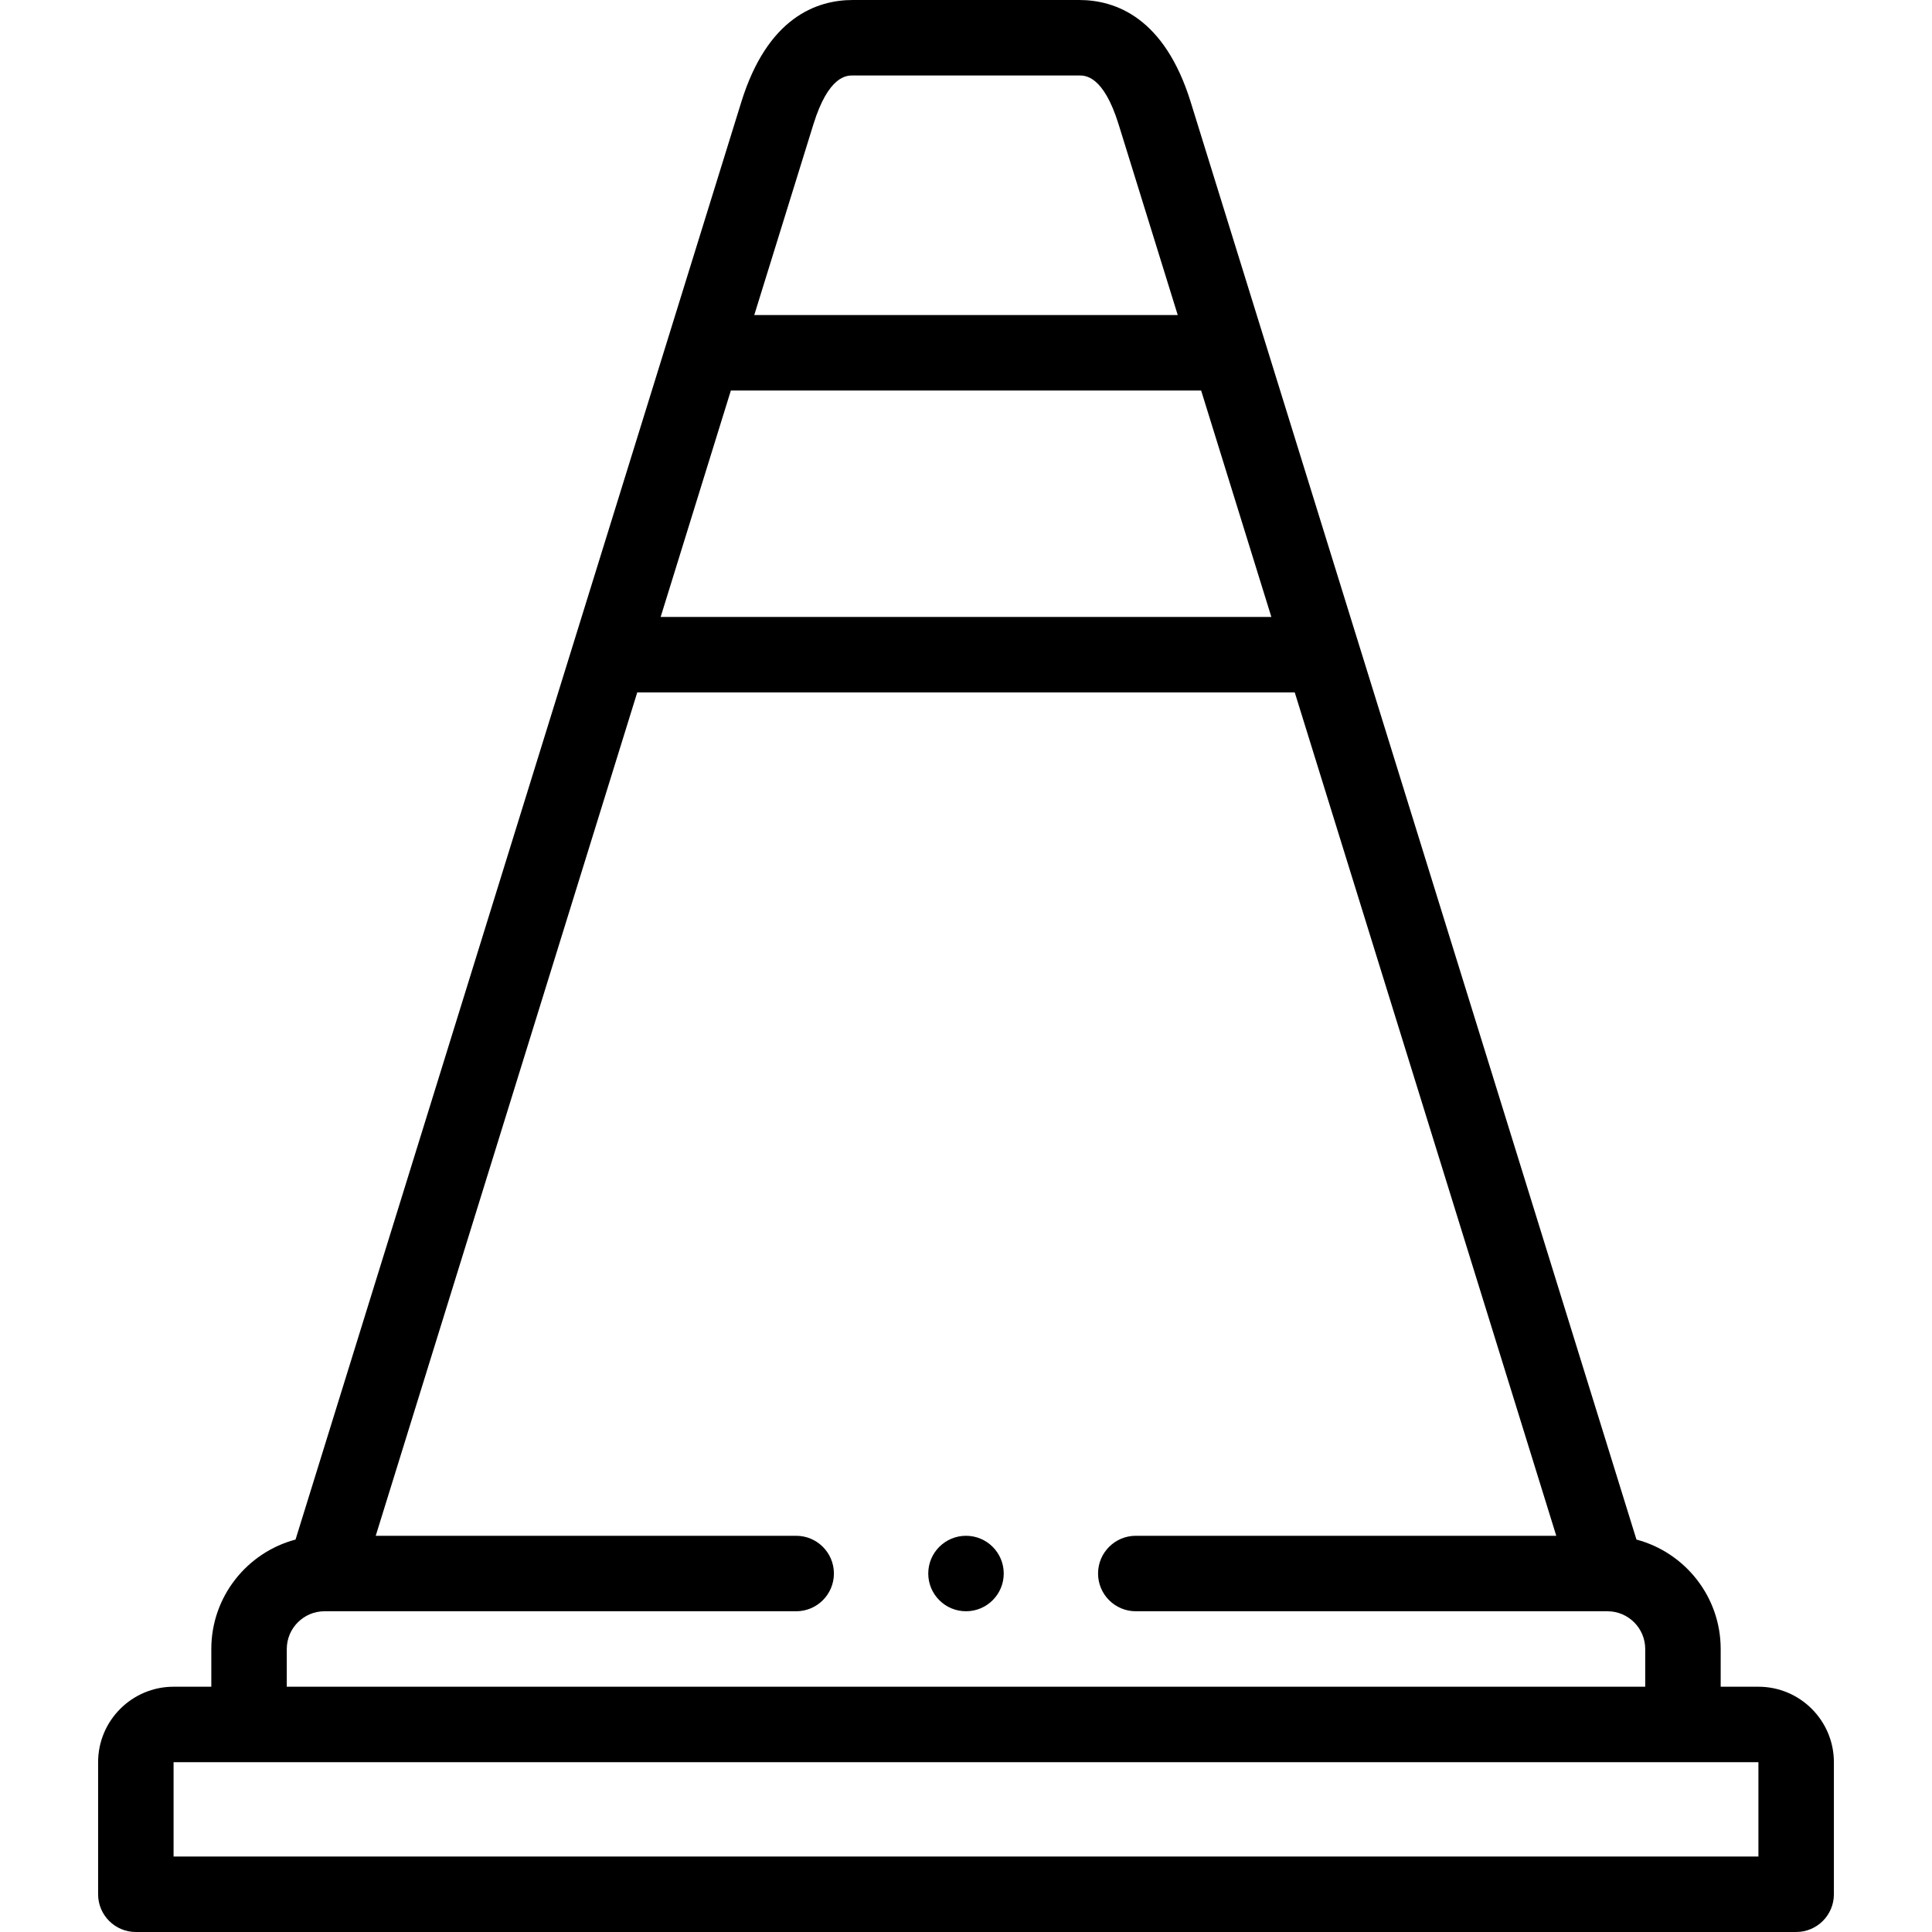 <svg id="Layer_1" enable-background="new 0 0 512 512" height="512" viewBox="0 0 512 512" width="512" xmlns="http://www.w3.org/2000/svg"><g><path d="m466 447h-10.001v-10c0-13.888-9.487-25.598-22.32-28.999l-118.133-380.962c-6.929-22.348-19.894-27.039-29.551-27.039h-59.991c-9.657 0-22.622 4.691-29.551 27.038l-118.132 380.962c-12.833 3.401-22.321 15.111-22.321 29v10h-10c-11.028 0-20 8.972-20 20v35c0 5.523 4.477 10 10 10h440c5.523 0 10-4.477 10-10v-35c0-11.028-8.972-20-20-20zm-272.316-343.504h124.632l18.606 60.002h-161.844zm21.872-70.535c4.019-12.961 8.858-12.961 10.448-12.961h59.991c1.59 0 6.43 0 10.449 12.962l15.67 50.534h-112.229zm-139.556 414.039v-10c0-5.505 4.472-9.984 9.974-9.998.034 0 .068-.001.102-.001h124.919c5.523 0 10-4.477 10-10s-4.477-10-10-10h-111.424l69.305-223.501h174.248l69.305 223.5h-111.433c-5.523 0-10 4.477-10 10s4.477 10 10 10h124.928c.024 0 .048.003.073.003.012 0 .023-.001.035-.001 5.499.017 9.967 4.495 9.967 9.998v10zm390 45h-420l-.001-25h420.001z"/><path d="m256 407h-.007c-5.523 0-9.996 4.477-9.996 10s4.48 10 10.003 10 10-4.477 10-10-4.478-10-10-10z"/></g></svg>